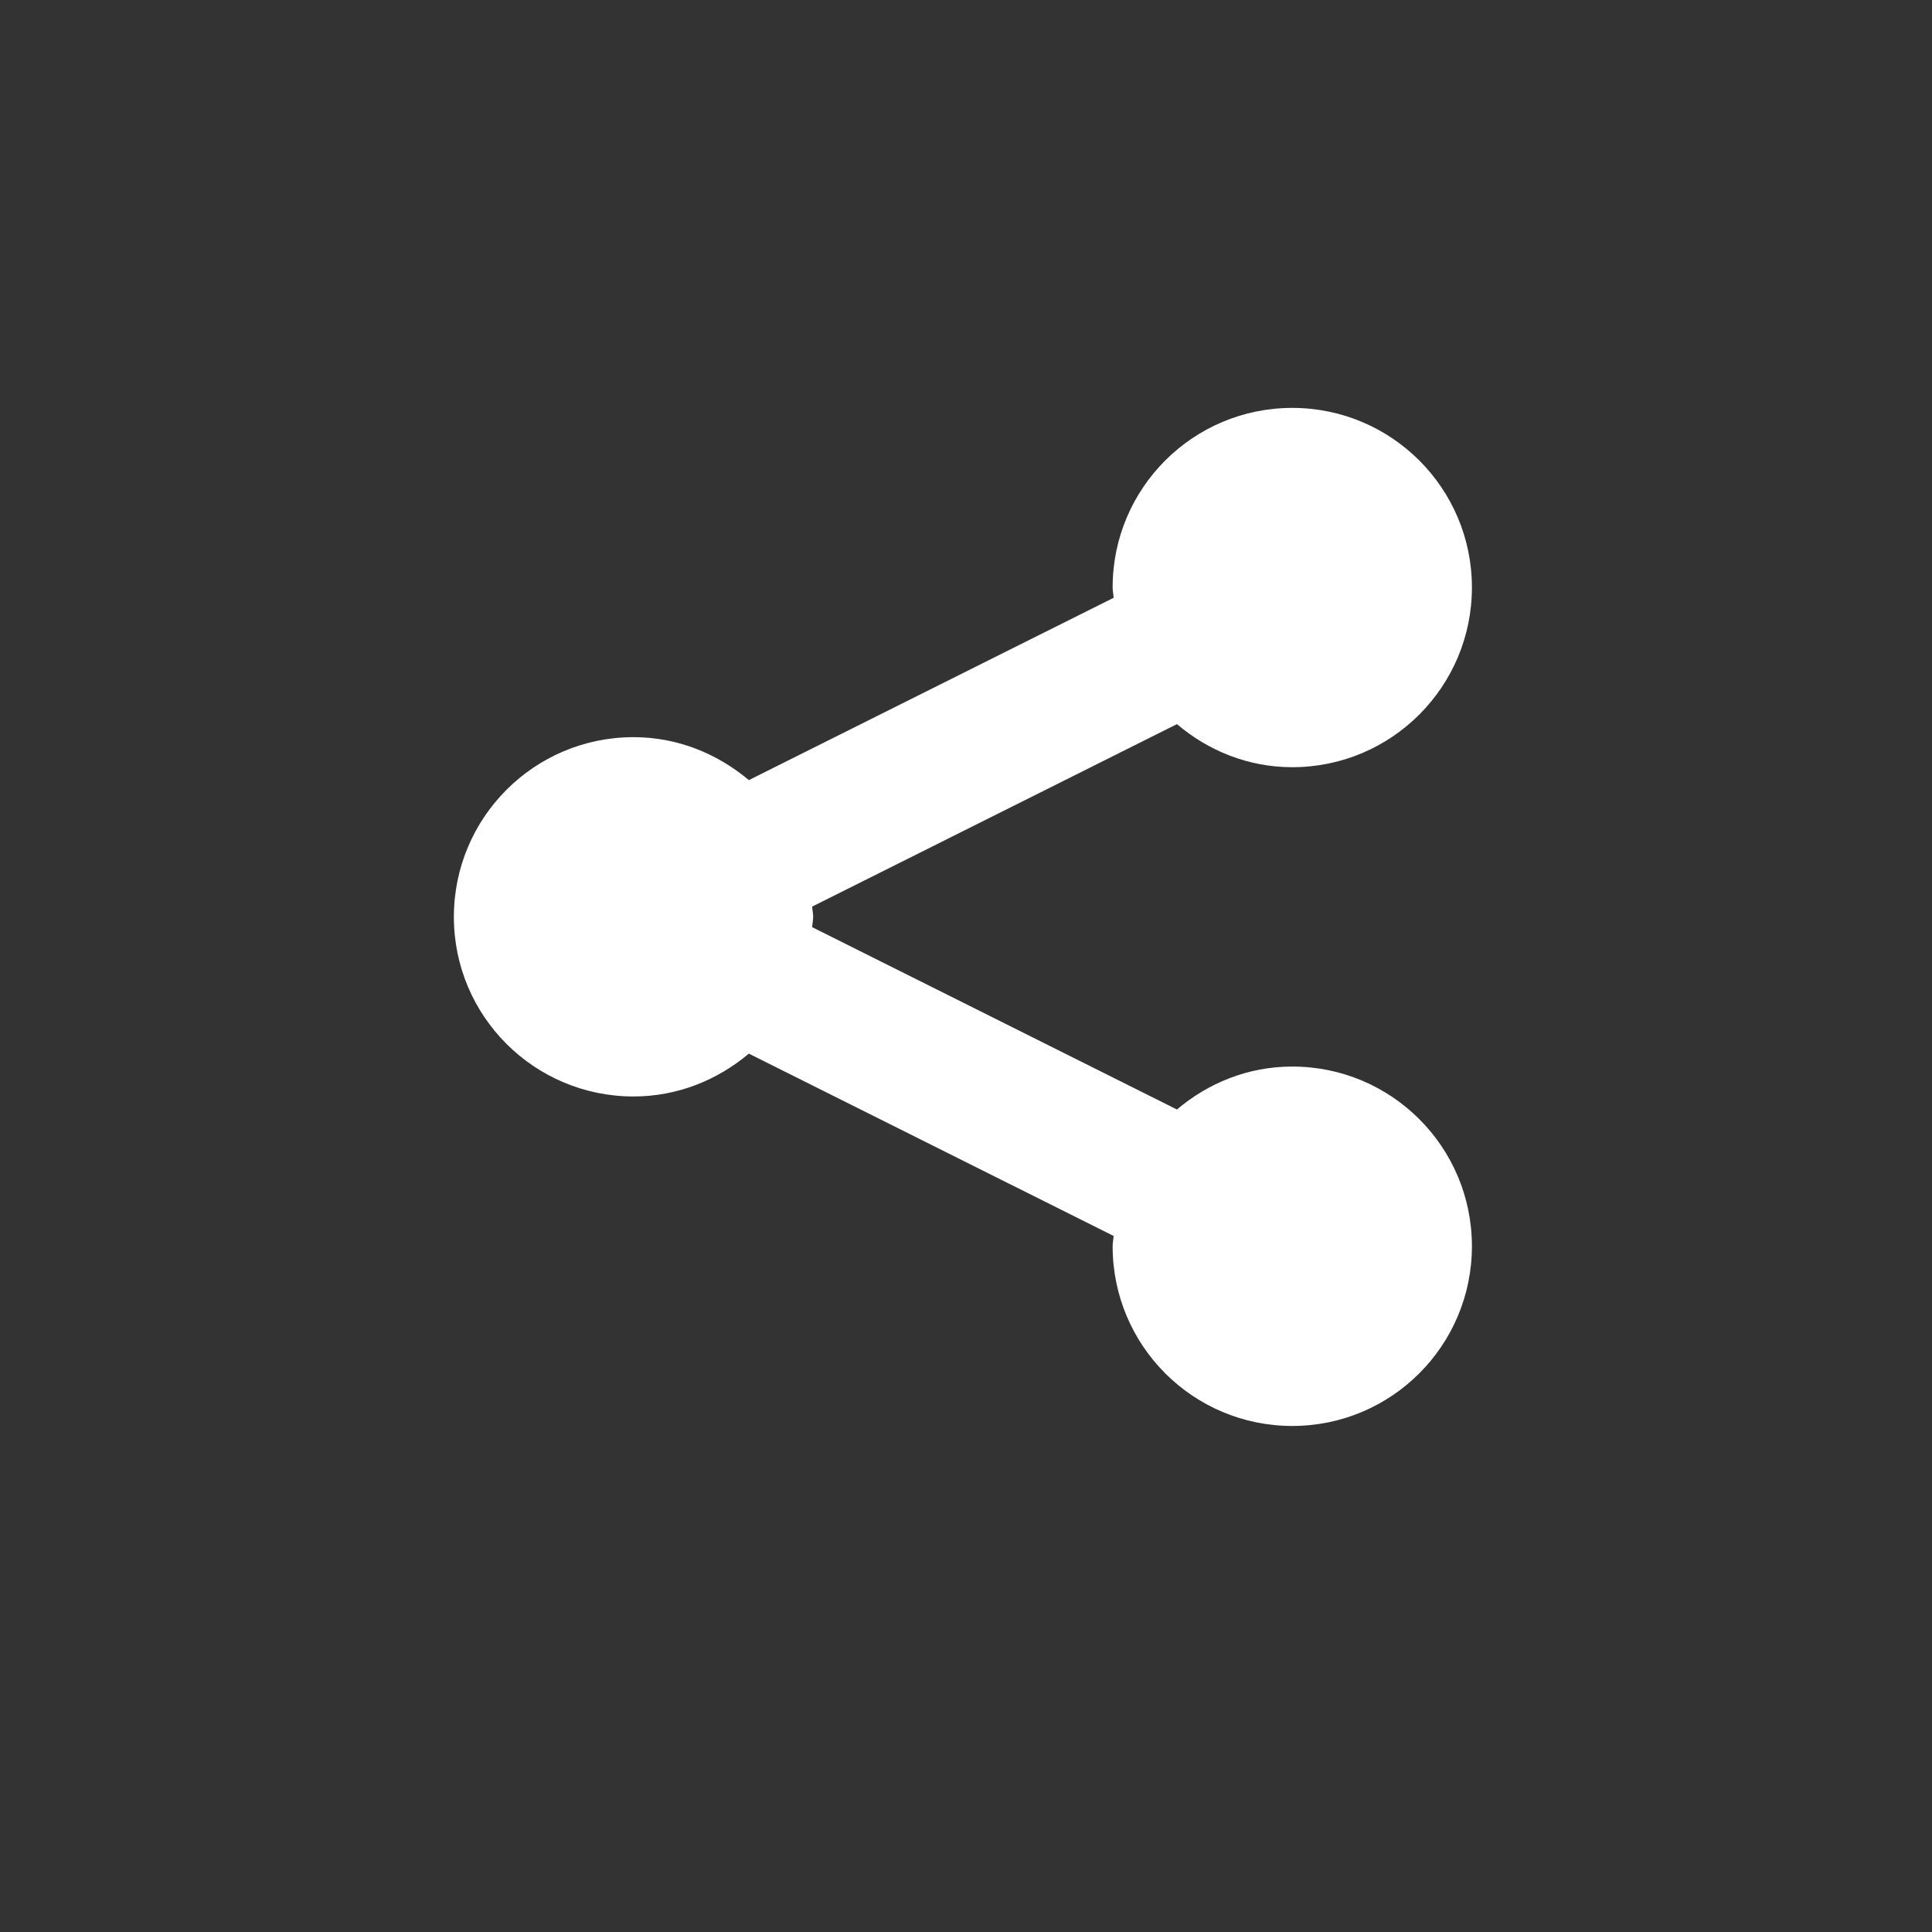 <svg width="512" height="512" xmlns="http://www.w3.org/2000/svg">

 <rect width="100%" height="100%" fill="#333333" stroke="none"/>

 <g>
  <title>background</title>
  <rect fill="none" id="canvas_background" height="402" width="582" y="-1" x="-1"/>
 </g>
 <g>
  <title>Layer 1</title>
  <path id="ShareThis_4_" fill="#FFFFFF" d="m215.496,242.995c0,0.923 -0.211,1.794 -0.264,2.715l96.67,48.32c8.27,-7.011 18.867,-11.384 30.564,-11.384c26.295,0 47.607,21.314 47.607,47.609c0,26.323 -21.313,47.638 -47.607,47.638c-26.322,0 -47.607,-21.314 -47.607,-47.638c0,-0.948 0.211,-1.79 0.264,-2.713l-96.67,-48.32c-8.299,6.983 -18.867,11.354 -30.561,11.354c-26.295,0 -47.611,-21.288 -47.611,-47.582c0,-26.321 21.316,-47.638 47.611,-47.638c11.693,0 22.262,4.402 30.561,11.384l96.67,-48.32c-0.053,-0.923 -0.264,-1.792 -0.264,-2.742c0,-26.268 21.285,-47.58 47.607,-47.58c26.295,0 47.607,21.313 47.607,47.58c0,26.321 -21.313,47.639 -47.607,47.639c-11.723,0 -22.295,-4.402 -30.564,-11.409l-96.67,48.348c0.053,0.92 0.264,1.792 0.264,2.739z"/>
 </g>
</svg>